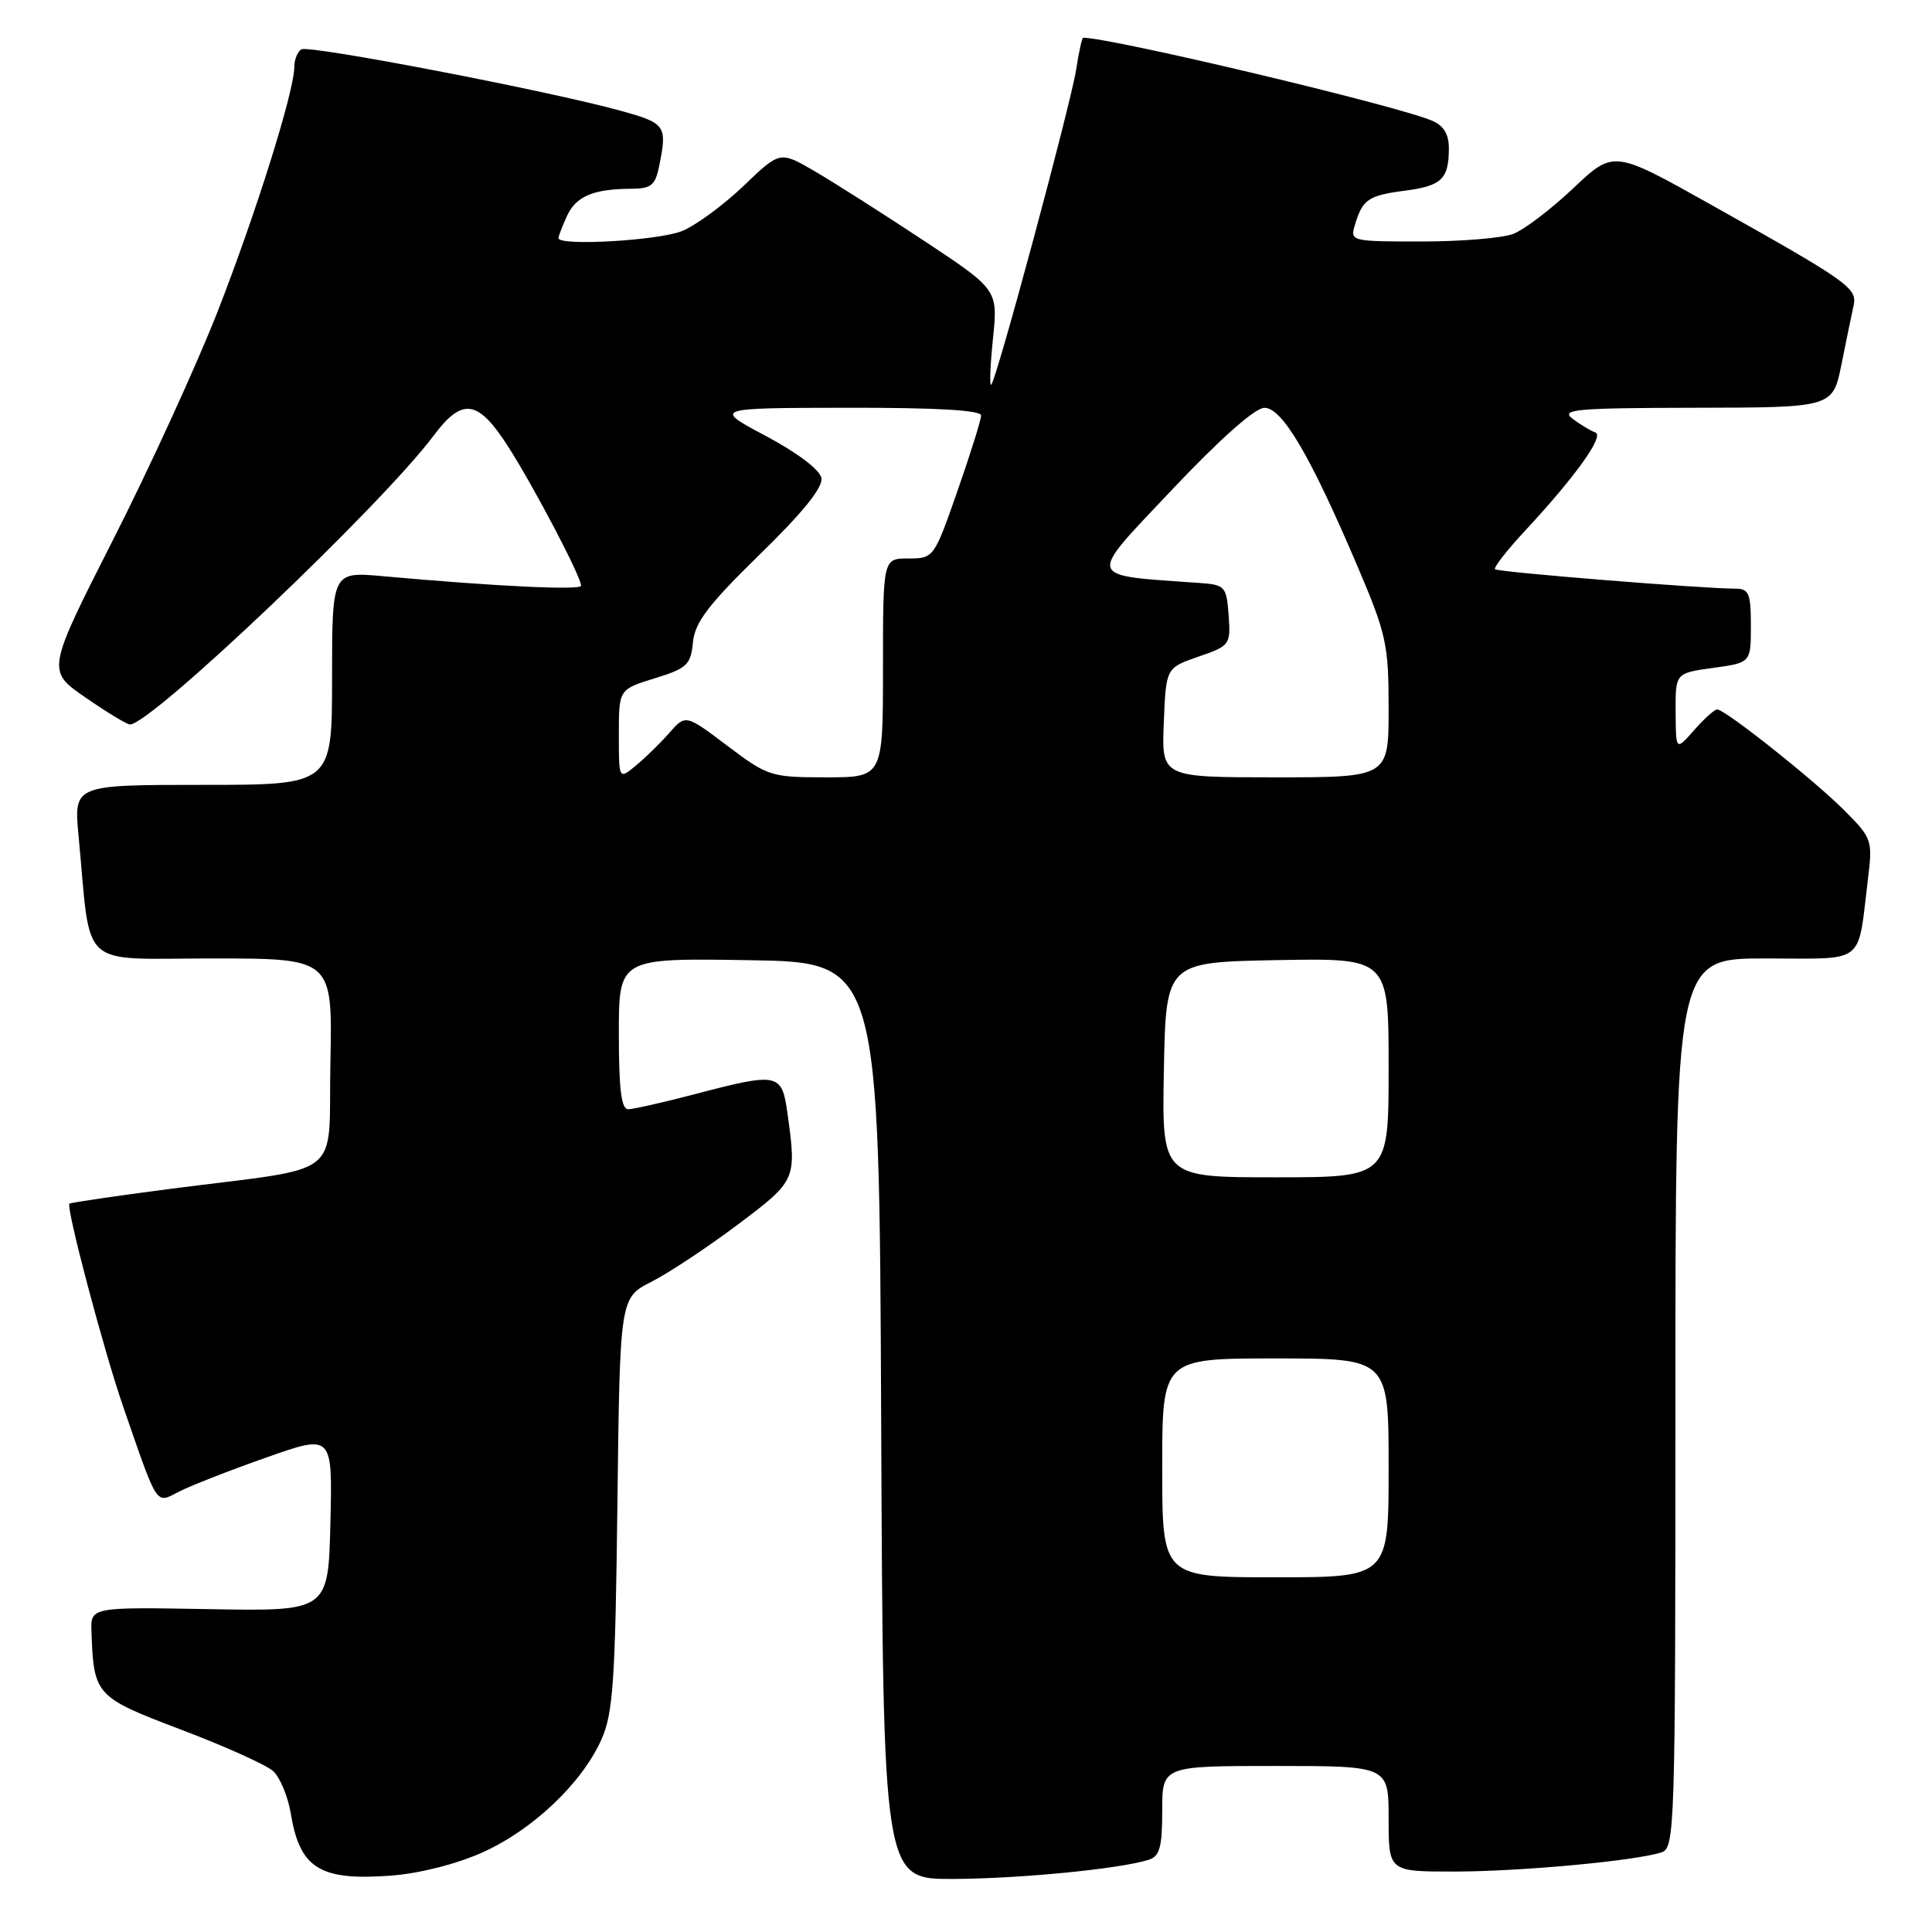<?xml version="1.0" encoding="UTF-8" standalone="no"?>
<!DOCTYPE svg PUBLIC "-//W3C//DTD SVG 1.1//EN" "http://www.w3.org/Graphics/SVG/1.1/DTD/svg11.dtd" >
<svg xmlns="http://www.w3.org/2000/svg" xmlns:xlink="http://www.w3.org/1999/xlink" version="1.1" viewBox="0 0 256 256">
 <g >
 <path fill="currentColor"
d=" M 63.92 245.46 C 70.60 242.46 77.10 236.29 79.69 230.50 C 81.24 227.04 81.53 222.80 81.81 199.23 C 82.14 171.97 82.14 171.97 86.32 169.84 C 88.62 168.67 93.76 165.27 97.75 162.27 C 105.51 156.44 105.56 156.33 104.36 147.64 C 103.61 142.15 103.21 142.06 92.00 145.00 C 87.88 146.08 83.94 146.97 83.25 146.98 C 82.33 147.00 82.00 144.34 82.00 136.98 C 82.00 126.95 82.00 126.95 99.25 127.23 C 116.50 127.50 116.50 127.50 116.76 188.25 C 117.02 249.00 117.02 249.00 126.26 248.97 C 135.10 248.94 148.41 247.64 152.21 246.43 C 153.67 245.97 154.00 244.76 154.00 239.93 C 154.00 234.00 154.00 234.00 169.00 234.00 C 184.00 234.00 184.00 234.00 184.00 241.00 C 184.00 248.00 184.00 248.00 192.75 247.99 C 201.49 247.98 216.56 246.59 220.12 245.46 C 221.93 244.89 222.00 242.78 222.00 185.93 C 222.00 127.00 222.00 127.00 233.92 127.00 C 247.43 127.00 246.09 128.05 247.53 116.33 C 248.14 111.33 248.04 111.04 244.33 107.33 C 240.28 103.28 228.58 94.00 227.53 94.00 C 227.18 94.00 225.81 95.24 224.48 96.75 C 222.06 99.50 222.06 99.50 222.03 94.34 C 222.00 89.19 222.00 89.19 227.00 88.50 C 232.00 87.81 232.00 87.81 232.00 82.91 C 232.00 78.62 231.74 78.00 229.94 78.00 C 225.63 78.00 198.48 75.81 198.10 75.43 C 197.88 75.21 199.69 72.89 202.13 70.27 C 208.80 63.09 212.64 57.71 211.39 57.30 C 210.78 57.09 209.43 56.28 208.39 55.50 C 206.73 54.24 208.68 54.06 224.68 54.03 C 242.86 54.00 242.86 54.00 244.01 48.25 C 244.65 45.09 245.36 41.60 245.61 40.50 C 246.12 38.16 244.96 37.35 226.53 27.02 C 213.81 19.89 213.81 19.89 208.46 24.95 C 205.52 27.73 201.93 30.46 200.49 31.00 C 199.05 31.55 193.59 32.00 188.37 32.00 C 178.98 32.00 178.87 31.97 179.55 29.75 C 180.55 26.42 181.32 25.90 186.13 25.27 C 191.02 24.63 191.96 23.74 191.98 19.73 C 192.00 17.80 191.32 16.66 189.75 15.99 C 185.06 13.98 147.29 5.00 143.52 5.00 C 143.37 5.00 142.95 6.91 142.59 9.25 C 141.85 13.93 132.08 50.22 131.35 50.97 C 131.10 51.22 131.20 48.50 131.57 44.91 C 132.24 38.39 132.24 38.39 122.37 31.86 C 116.94 28.27 110.44 24.14 107.92 22.67 C 103.35 20.01 103.35 20.01 98.55 24.61 C 95.91 27.14 92.24 29.84 90.41 30.60 C 87.38 31.87 74.00 32.64 74.00 31.55 C 74.00 31.30 74.50 29.99 75.12 28.63 C 76.32 26.01 78.60 25.04 83.62 25.01 C 86.32 25.00 86.84 24.57 87.37 21.87 C 88.42 16.64 88.19 16.32 82.25 14.68 C 72.64 12.02 40.93 5.93 39.93 6.54 C 39.42 6.86 39.00 7.90 39.00 8.85 C 39.00 12.09 33.86 28.45 28.78 41.42 C 25.99 48.52 19.77 62.11 14.94 71.61 C 6.18 88.88 6.18 88.88 11.35 92.44 C 14.19 94.40 16.83 96.00 17.22 96.00 C 20.01 96.00 50.59 66.91 57.44 57.75 C 61.27 52.61 63.34 52.92 67.38 59.25 C 70.83 64.66 77.00 76.43 77.00 77.61 C 77.00 78.24 65.71 77.70 50.75 76.35 C 44.00 75.74 44.00 75.74 44.00 89.87 C 44.00 104.00 44.00 104.00 26.88 104.00 C 9.77 104.00 9.77 104.00 10.41 110.75 C 12.11 128.75 10.20 127.00 28.12 127.00 C 44.06 127.00 44.06 127.00 43.78 140.73 C 43.46 156.54 46.05 154.49 22.50 157.54 C 15.35 158.47 9.37 159.35 9.20 159.49 C 8.71 159.94 13.76 179.02 16.36 186.50 C 20.99 199.87 20.59 199.26 23.74 197.64 C 25.26 196.86 30.45 194.83 35.28 193.13 C 44.06 190.03 44.06 190.03 43.78 201.77 C 43.50 213.50 43.50 213.50 27.75 213.22 C 12.00 212.94 12.00 212.94 12.12 216.22 C 12.42 224.64 12.64 224.88 24.00 229.19 C 29.78 231.38 35.25 233.84 36.18 234.67 C 37.10 235.50 38.16 238.05 38.54 240.34 C 39.73 247.58 42.40 249.23 51.80 248.53 C 55.55 248.25 60.46 247.01 63.92 245.46 Z  M 154.00 194.50 C 154.00 180.00 154.00 180.00 169.00 180.00 C 184.00 180.00 184.00 180.00 184.00 194.50 C 184.00 209.00 184.00 209.00 169.00 209.00 C 154.00 209.00 154.00 209.00 154.00 194.50 Z  M 154.22 141.75 C 154.50 127.50 154.50 127.50 169.25 127.22 C 184.00 126.95 184.00 126.95 184.00 141.47 C 184.00 156.00 184.00 156.00 168.97 156.00 C 153.95 156.00 153.95 156.00 154.22 141.75 Z  M 82.00 97.33 C 82.00 91.35 82.00 91.35 86.75 89.88 C 91.04 88.56 91.53 88.09 91.82 85.10 C 92.08 82.46 93.86 80.12 100.66 73.48 C 106.39 67.90 109.07 64.57 108.84 63.34 C 108.64 62.25 105.64 59.98 101.50 57.78 C 94.50 54.06 94.50 54.06 112.25 54.03 C 124.00 54.01 130.00 54.35 130.00 55.05 C 130.00 55.63 128.59 60.13 126.87 65.05 C 123.77 73.93 123.72 74.00 120.37 74.00 C 117.00 74.00 117.00 74.00 117.00 88.50 C 117.00 103.00 117.00 103.00 109.46 103.00 C 102.15 103.00 101.74 102.87 96.38 98.82 C 90.85 94.65 90.85 94.65 88.68 97.12 C 87.48 98.49 85.49 100.43 84.25 101.45 C 82.00 103.31 82.00 103.31 82.00 97.33 Z  M 154.21 95.75 C 154.50 88.50 154.50 88.50 158.80 87.01 C 162.99 85.57 163.08 85.43 162.80 81.51 C 162.52 77.71 162.32 77.49 159.00 77.25 C 143.71 76.16 143.94 76.93 155.23 64.96 C 161.57 58.25 166.27 54.06 167.52 54.04 C 169.89 53.99 173.63 60.36 179.91 75.12 C 183.70 84.03 184.00 85.42 184.00 93.87 C 184.00 103.00 184.00 103.00 168.96 103.00 C 153.91 103.00 153.91 103.00 154.21 95.75 Z "/>
</g>
</svg>